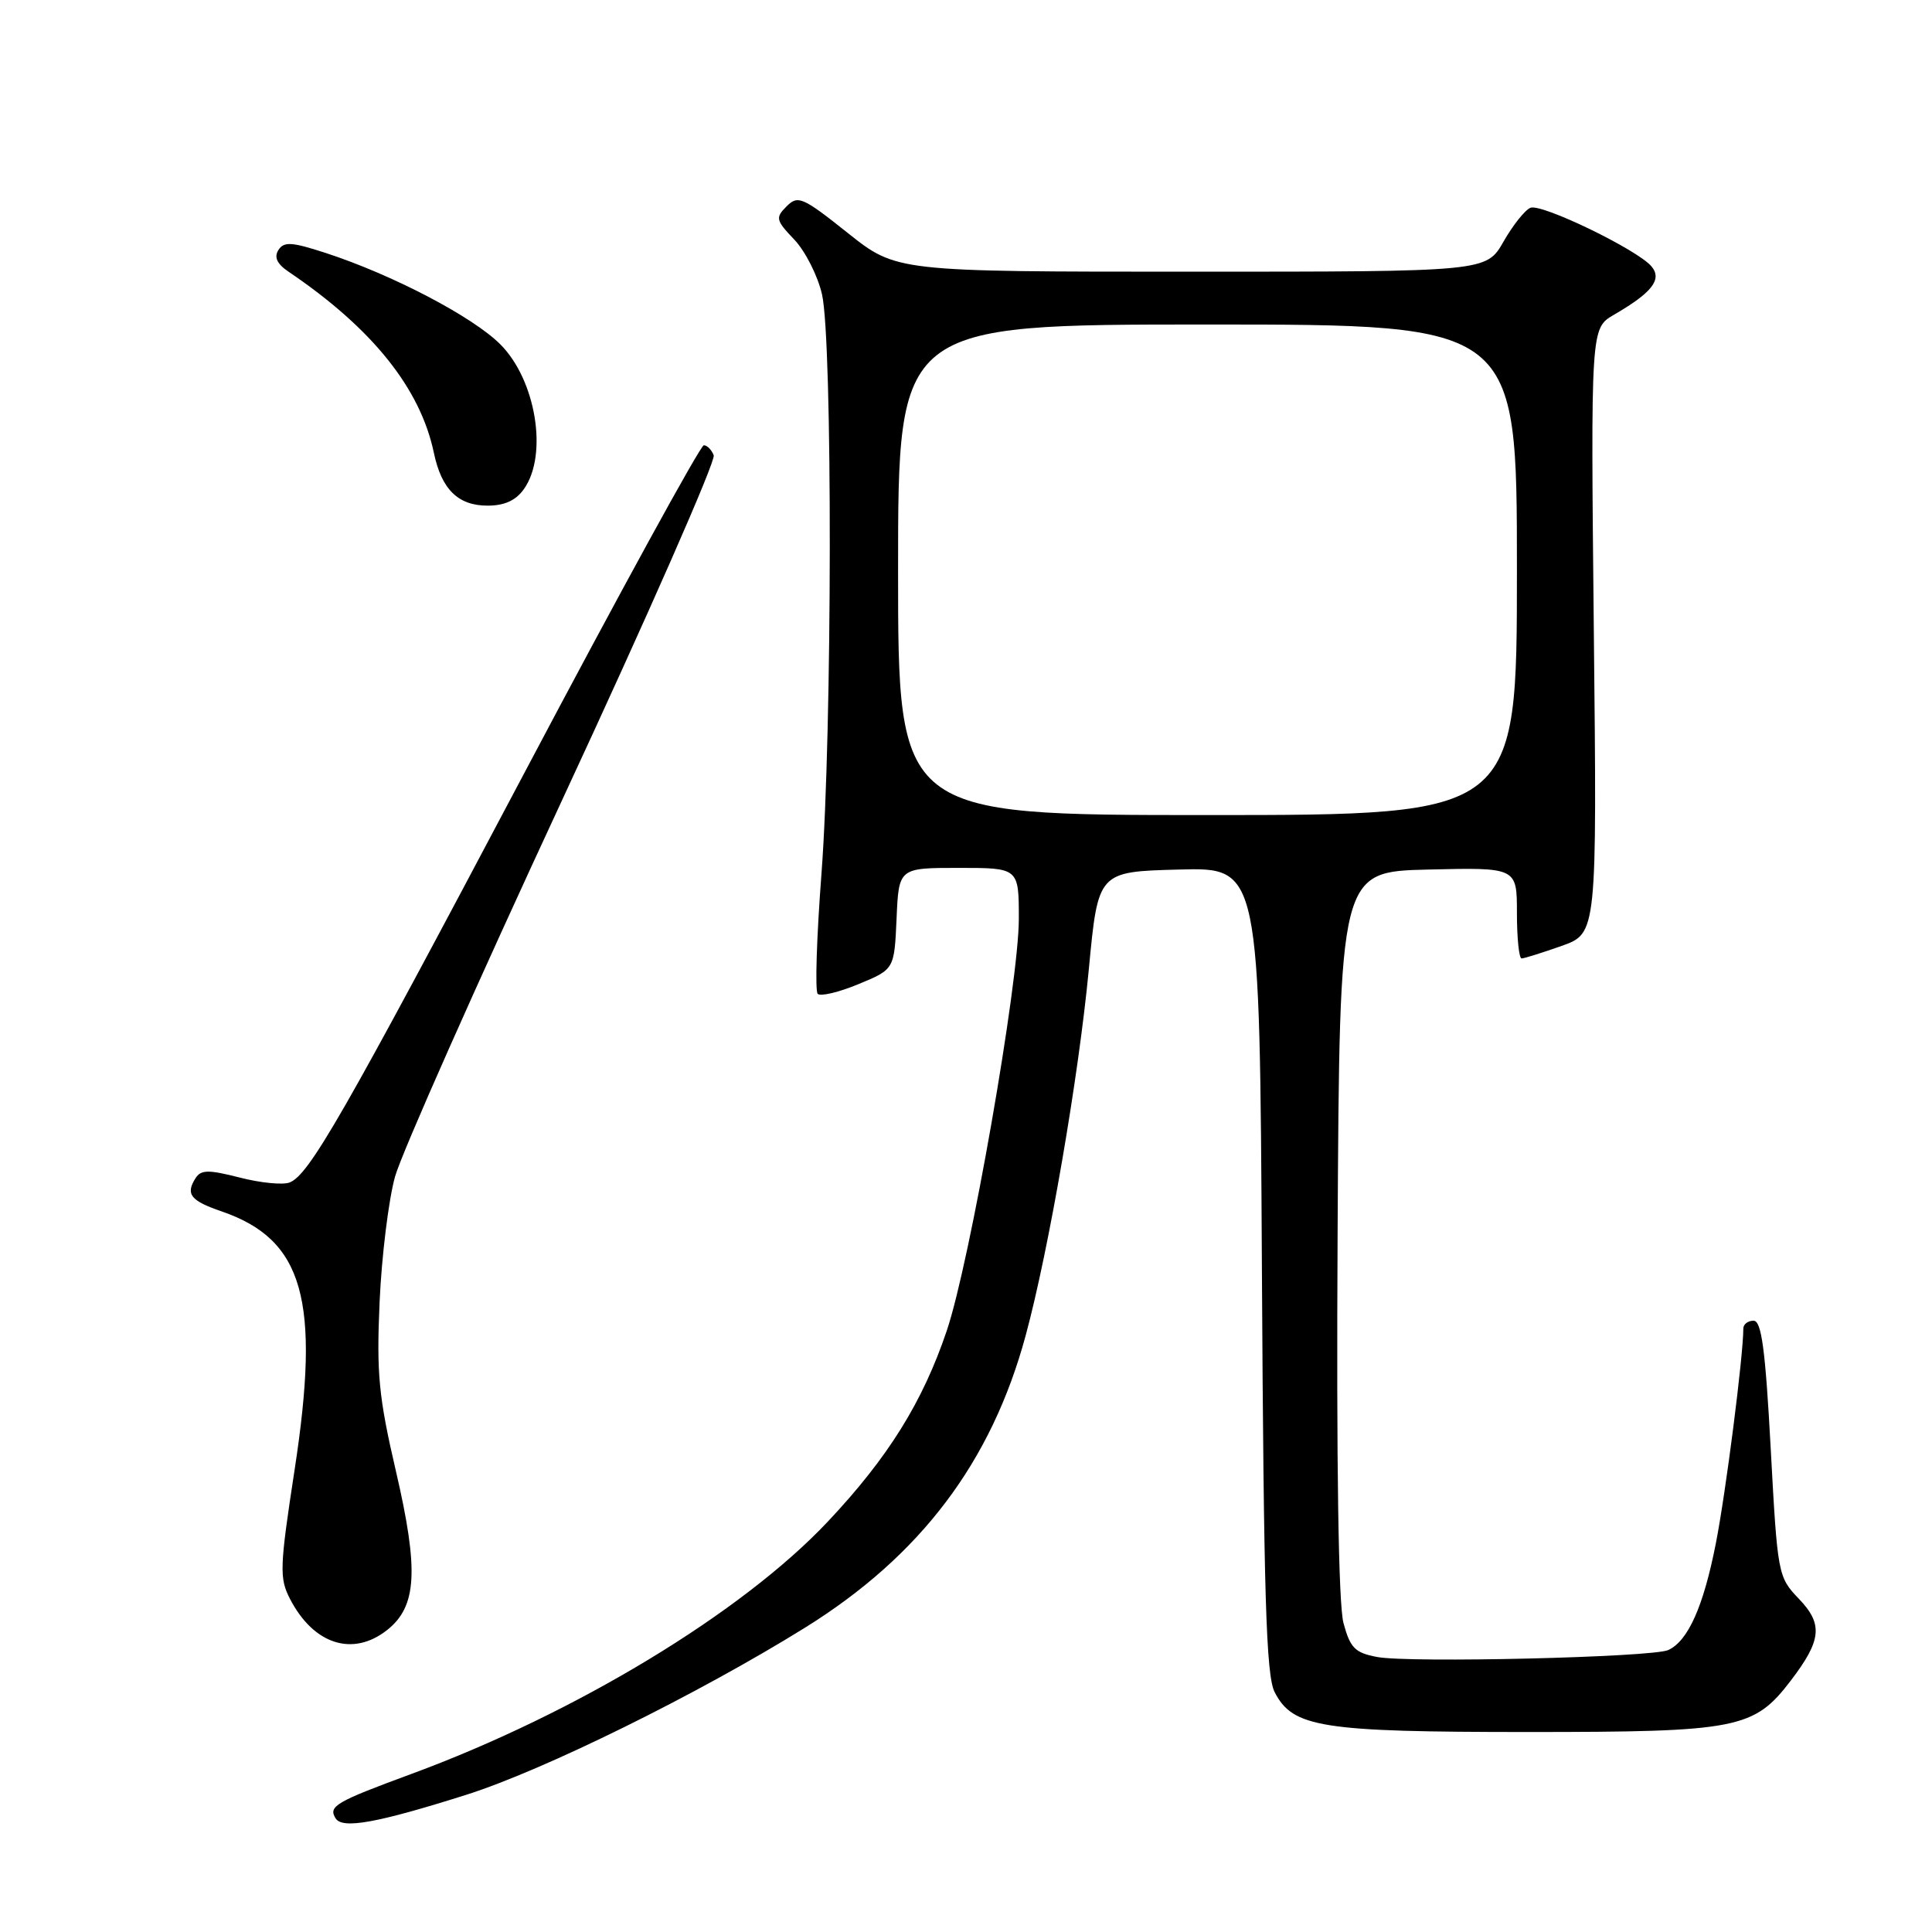 <?xml version="1.0" encoding="UTF-8" standalone="no"?>
<!DOCTYPE svg PUBLIC "-//W3C//DTD SVG 1.1//EN" "http://www.w3.org/Graphics/SVG/1.1/DTD/svg11.dtd" >
<svg xmlns="http://www.w3.org/2000/svg" xmlns:xlink="http://www.w3.org/1999/xlink" version="1.1" viewBox="0 0 256 256">
 <g >
 <path fill="currentColor"
d=" M 61.78 237.82 C 72.00 234.59 92.47 224.49 106.63 215.70 C 121.97 206.17 131.37 193.73 135.91 176.95 C 138.99 165.57 142.92 142.73 144.28 128.38 C 145.50 115.50 145.50 115.50 156.21 115.22 C 166.92 114.93 166.92 114.93 167.21 168.22 C 167.45 211.44 167.76 222.01 168.90 224.22 C 171.31 228.91 175.06 229.50 202.50 229.50 C 230.30 229.50 232.41 229.09 237.31 222.66 C 241.37 217.33 241.58 215.21 238.37 211.86 C 235.59 208.96 235.53 208.65 234.63 191.96 C 233.92 178.80 233.41 175.00 232.36 175.00 C 231.61 175.00 231.00 175.47 231.00 176.04 C 231.00 179.63 228.68 197.79 227.36 204.50 C 225.72 212.87 223.67 217.45 221.05 218.64 C 218.95 219.60 186.77 220.37 182.48 219.56 C 179.55 219.01 178.91 218.37 178.02 215.07 C 177.35 212.59 177.07 194.11 177.24 163.36 C 177.50 115.50 177.50 115.50 189.25 115.22 C 201.00 114.94 201.00 114.94 201.00 120.97 C 201.00 124.29 201.28 127.00 201.62 127.00 C 201.95 127.00 204.34 126.25 206.92 125.34 C 211.61 123.67 211.61 123.67 211.19 83.59 C 210.78 43.50 210.78 43.50 213.85 41.71 C 218.91 38.78 220.27 37.03 218.84 35.31 C 217.02 33.11 204.30 26.95 202.80 27.53 C 202.08 27.81 200.47 29.83 199.22 32.02 C 196.94 36.00 196.94 36.00 157.86 36.00 C 118.78 36.00 118.78 36.00 112.32 30.86 C 106.35 26.10 105.73 25.84 104.23 27.34 C 102.72 28.85 102.80 29.18 105.24 31.74 C 106.69 33.26 108.35 36.52 108.92 39.00 C 110.33 45.16 110.28 96.95 108.85 115.76 C 108.21 124.15 107.98 131.32 108.35 131.69 C 108.72 132.06 111.16 131.48 113.76 130.40 C 118.50 128.44 118.50 128.44 118.80 121.72 C 119.09 115.00 119.09 115.00 127.05 115.00 C 135.00 115.00 135.00 115.00 135.00 121.75 C 135.00 130.23 128.53 167.22 125.45 176.33 C 122.26 185.78 117.69 193.12 109.69 201.62 C 98.35 213.67 76.32 227.02 54.50 235.06 C 44.46 238.76 43.47 239.34 44.47 240.94 C 45.36 242.39 49.96 241.56 61.78 237.82 Z  M 51.28 216.00 C 55.25 212.87 55.52 208.10 52.46 194.93 C 50.17 185.08 49.88 181.98 50.30 172.50 C 50.57 166.45 51.49 158.99 52.34 155.92 C 53.19 152.85 63.16 130.39 74.49 106.00 C 85.82 81.62 94.86 61.07 94.57 60.33 C 94.29 59.60 93.70 59.00 93.26 59.00 C 92.81 59.00 82.15 78.46 69.57 102.25 C 45.33 148.07 40.95 155.70 38.36 156.69 C 37.47 157.03 34.50 156.74 31.76 156.03 C 27.59 154.97 26.63 154.98 25.90 156.13 C 24.57 158.24 25.24 159.10 29.35 160.51 C 40.23 164.25 42.49 172.23 39.04 194.73 C 37.05 207.70 37.00 209.11 38.43 211.87 C 41.55 217.90 46.74 219.57 51.28 216.00 Z  M 69.44 64.78 C 72.64 60.22 71.01 50.35 66.30 45.63 C 62.63 41.96 52.00 36.40 43.13 33.51 C 38.64 32.05 37.62 31.99 36.89 33.13 C 36.29 34.07 36.70 34.97 38.23 36.00 C 49.32 43.50 55.69 51.44 57.49 60.00 C 58.50 64.84 60.70 67.00 64.60 67.00 C 66.86 67.00 68.37 66.31 69.44 64.78 Z  M 119.00 75.50 C 119.00 43.00 119.00 43.00 160.00 43.00 C 201.00 43.00 201.00 43.00 201.00 75.50 C 201.00 108.00 201.00 108.00 160.00 108.00 C 119.00 108.00 119.00 108.00 119.00 75.50 Z "/>
</g>
</svg>